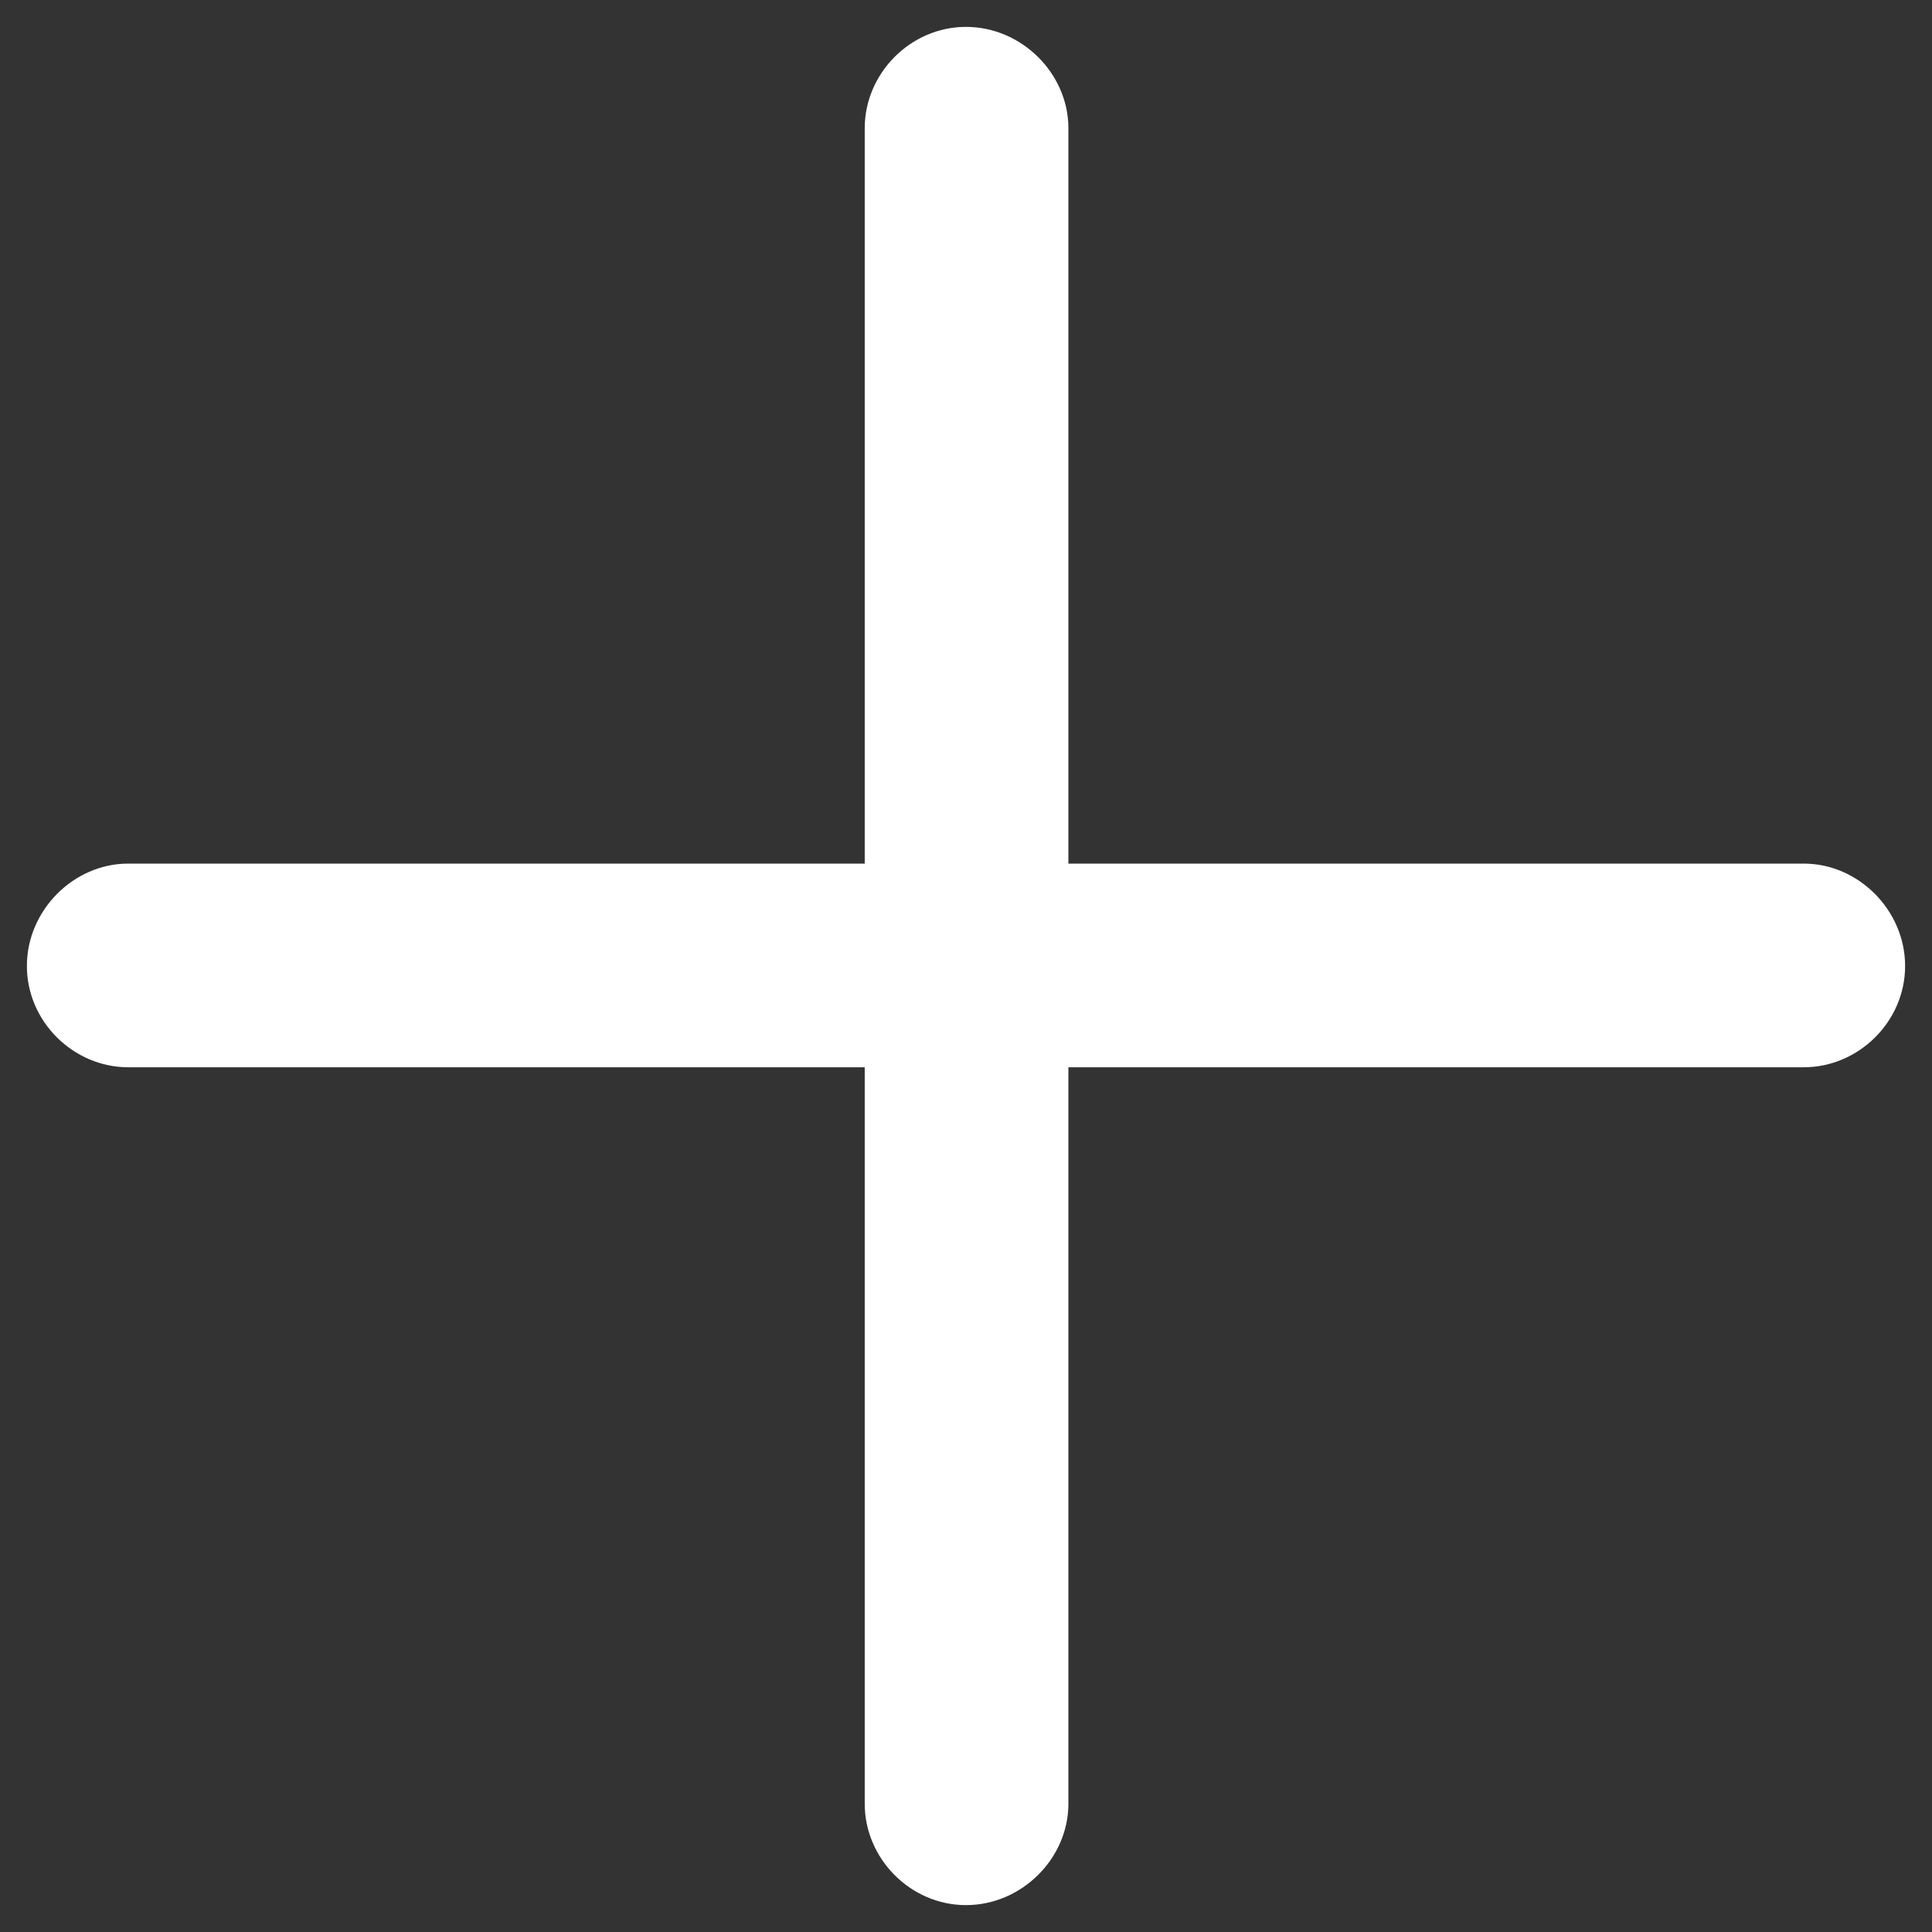 <svg width="12" height="12" viewBox="0 0 12 12" fill="none" xmlns="http://www.w3.org/2000/svg">
<rect x="0" y="0" width="12" height="12" fill="#333333" stroke="none"/>
<path d="M0.167 6C0.167 6.346 0.457 6.629 0.796 6.629H5.371V11.204C5.371 11.543 5.654 11.833 6 11.833C6.346 11.833 6.636 11.543 6.636 11.204V6.629H11.204C11.543 6.629 11.833 6.346 11.833 6C11.833 5.654 11.543 5.364 11.204 5.364H6.636V0.796C6.636 0.457 6.346 0.167 6 0.167C5.654 0.167 5.371 0.457 5.371 0.796V5.364H0.796C0.457 5.364 0.167 5.654 0.167 6Z" fill="white"/>
</svg>
